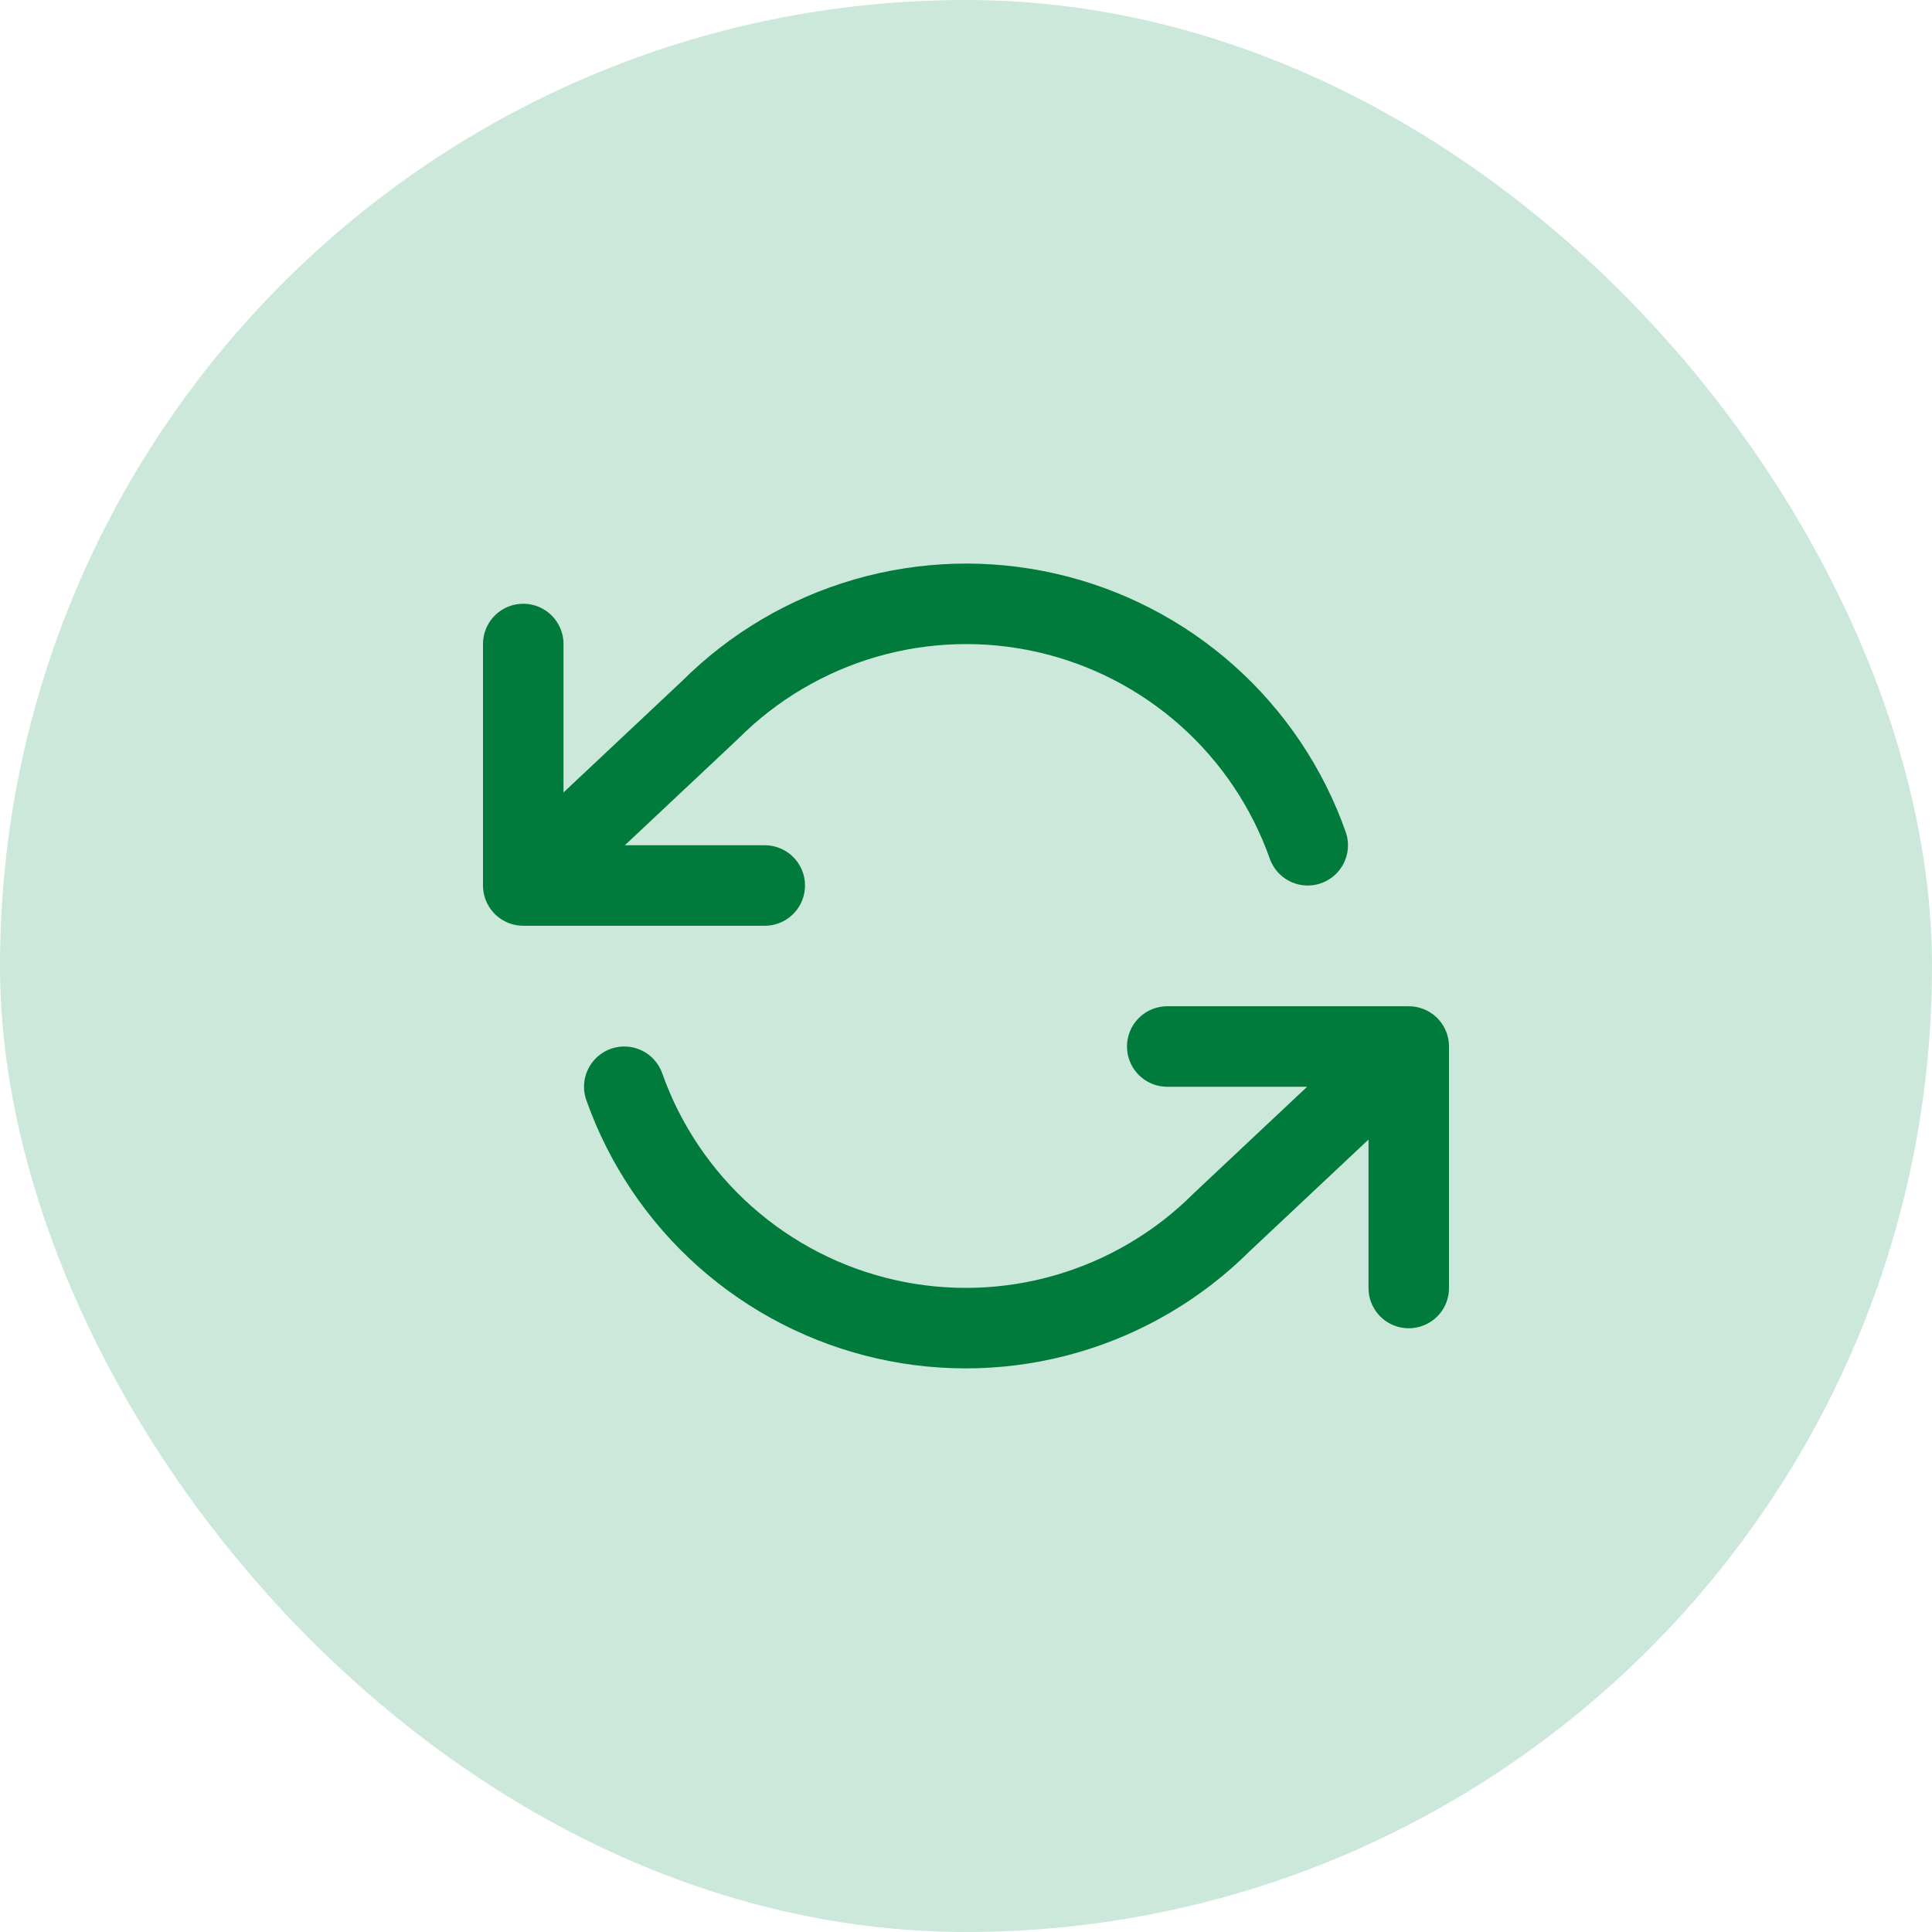 <svg width="48" height="48" viewBox="0 0 48 48" fill="none" xmlns="http://www.w3.org/2000/svg">
<rect width="48" height="48" rx="24" fill="#CBE8DB"/>
<path d="M13 16V22M13 22H19M13 22L17.64 17.64C18.715 16.564 20.044 15.779 21.505 15.356C22.965 14.934 24.509 14.888 25.992 15.224C27.474 15.559 28.848 16.265 29.985 17.275C31.121 18.285 31.983 19.566 32.49 21M35 32V26M35 26H29M35 26L30.36 30.36C29.285 31.435 27.956 32.22 26.495 32.643C25.035 33.065 23.491 33.111 22.008 32.775C20.526 32.44 19.152 31.734 18.015 30.724C16.879 29.714 16.017 28.433 15.51 27" stroke="#017B3B" stroke-width="2" stroke-linecap="round" stroke-linejoin="round"/>
</svg>
